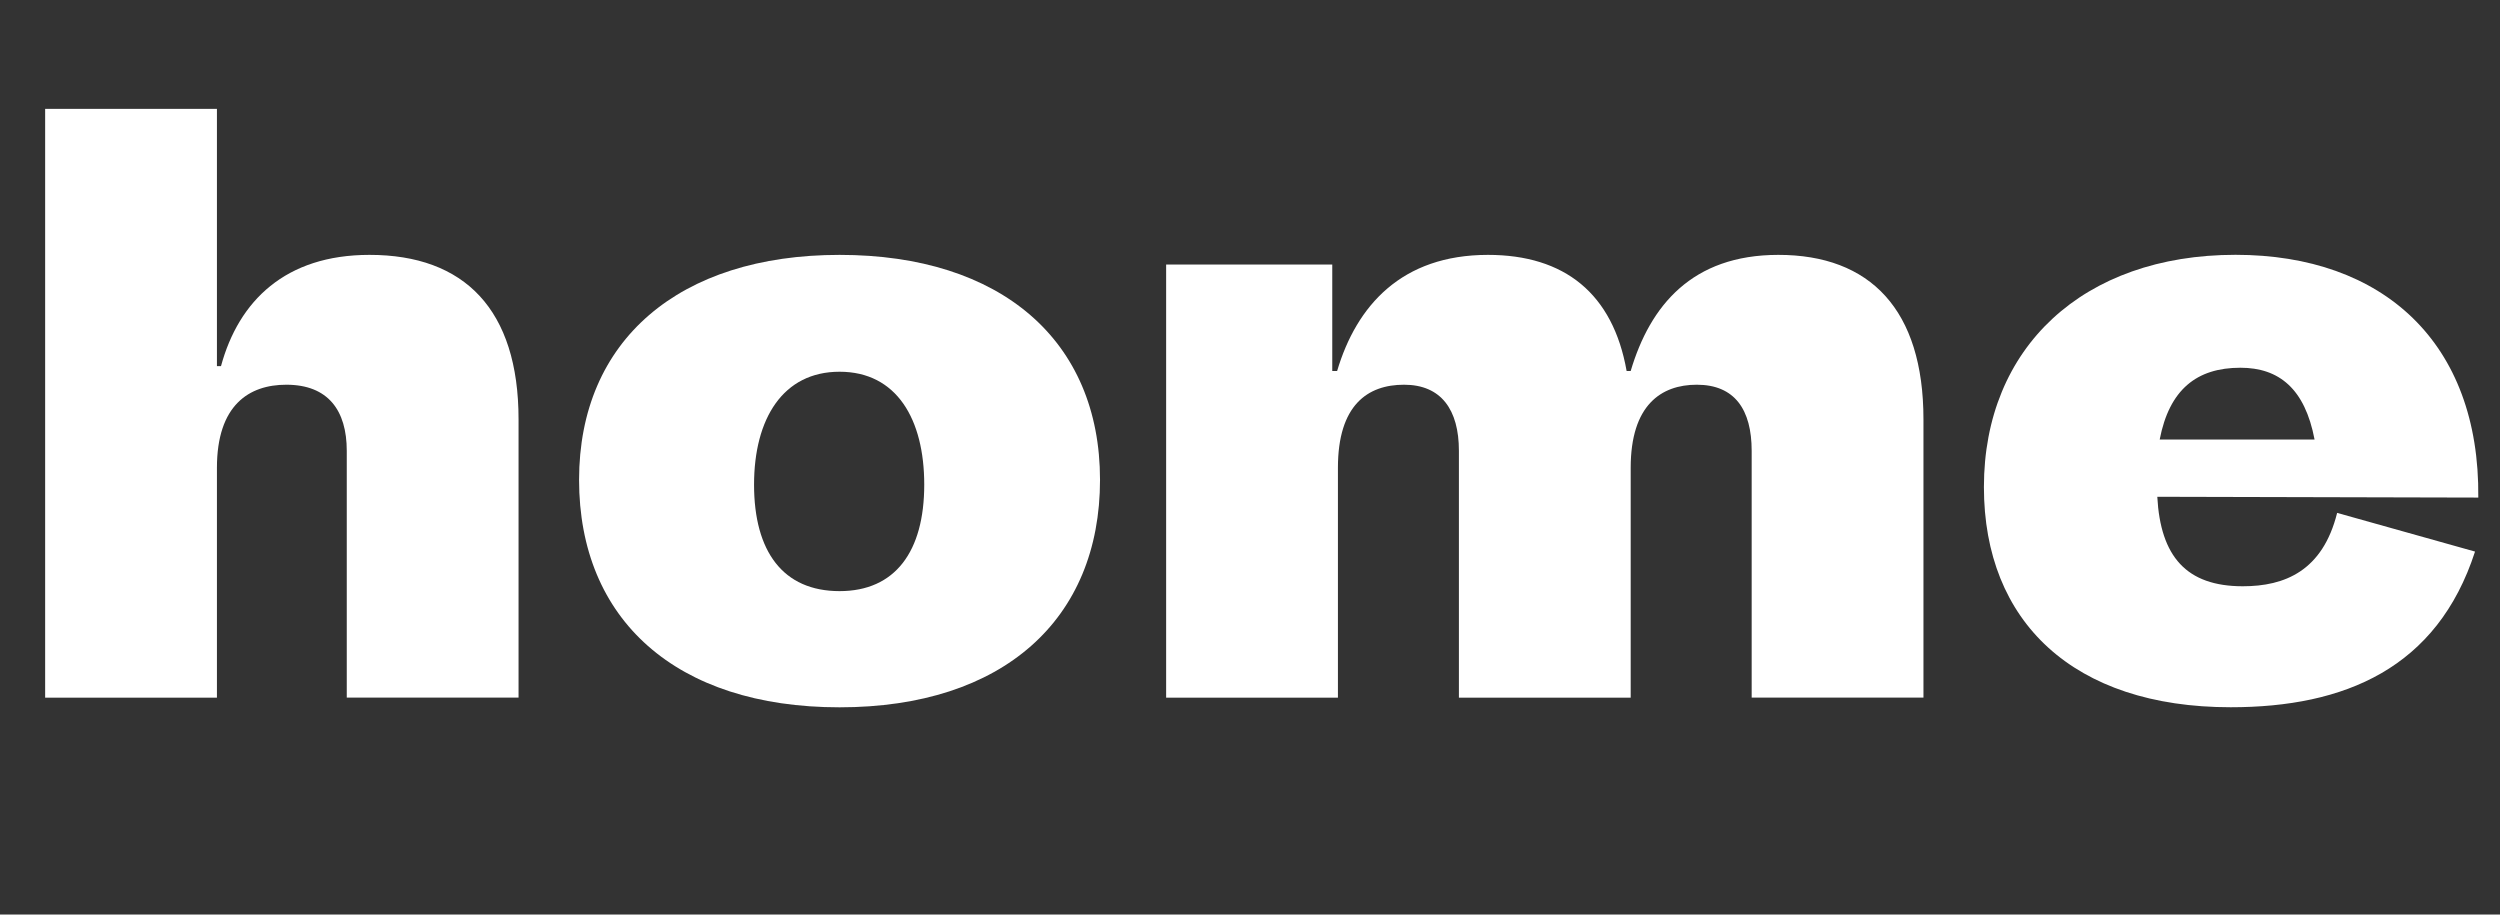 <?xml version="1.0" encoding="utf-8"?>
<!-- Generator: Adobe Illustrator 25.1.0, SVG Export Plug-In . SVG Version: 6.00 Build 0)  -->
<svg version="1.1" id="Layer_1" xmlns="http://www.w3.org/2000/svg" xmlns:xlink="http://www.w3.org/1999/xlink" x="0px" y="0px"
	 viewBox="0 0 375.47 137.35" style="enable-background:new 0 0 375.47 137.35;" xml:space="preserve">
<rect x="0" y="0" width="375.47" height="137.35" fill="#333333" stroke="none"/>
<style type="text/css">
	.st0{fill:#FFFFFF;}
</style>
<g>
	<g>
		<path class="st0" d="M77.88,62.98v41.79h-25.8V67.71c0-6.06-2.79-9.93-9.08-9.93c-5.57,0-10.42,3.03-10.42,12.48v34.52H6.78V16.35
			h25.8v38.64h0.61c2.66-9.81,9.69-16.71,22.29-16.71C69.77,38.27,77.88,46.51,77.88,62.98z"/>
		<path class="st0" d="M165.21,72.07c0,20.95-14.54,34.16-39.12,34.16c-24.59,0-39.12-13.2-39.12-34.16s15.02-33.79,39.12-33.79
			C150.31,38.27,165.21,51.11,165.21,72.07z M138.81,72.79c0-9.81-4.12-16.96-12.72-16.96c-8.48,0-12.84,7.02-12.84,16.96
			c0,10.05,4.36,15.99,12.84,15.99C134.44,88.78,138.81,82.85,138.81,72.79z"/>
		<path class="st0" d="M288.88,62.98v41.79h-25.8V67.71c0-6.18-2.54-9.93-8.24-9.93c-5.33,0-9.93,3.03-9.93,12.48v34.52h-25.8V67.71
			c0-6.18-2.66-9.93-8.24-9.93c-5.45,0-9.93,3.03-9.93,12.48v34.52h-25.8V39.73h24.95v15.99h0.73c2.91-9.81,9.69-17.44,22.65-17.44
			c11.51,0,18.77,5.81,20.83,17.44h0.61c2.91-9.81,9.21-17.44,22.16-17.44C280.88,38.27,288.88,46.51,288.88,62.98z"/>
		<path class="st0" d="M372.21,74.73L324,74.61c0.48,8.96,4.36,13.44,12.84,13.44c6.3,0,11.99-2.3,14.17-11.02l20.71,5.81
			c-5.69,17.56-19.62,23.38-36.7,23.38c-23.62,0-37.06-12.84-37.06-33.07c0-20.95,14.9-34.88,37.79-34.88
			C357.91,38.27,372.45,51.47,372.21,74.73z M324.36,66.01h23.26c-1.45-7.63-5.33-10.78-11.14-10.78
			C329.93,55.23,325.81,58.5,324.36,66.01z"/>
	</g>
</g>
</svg>
